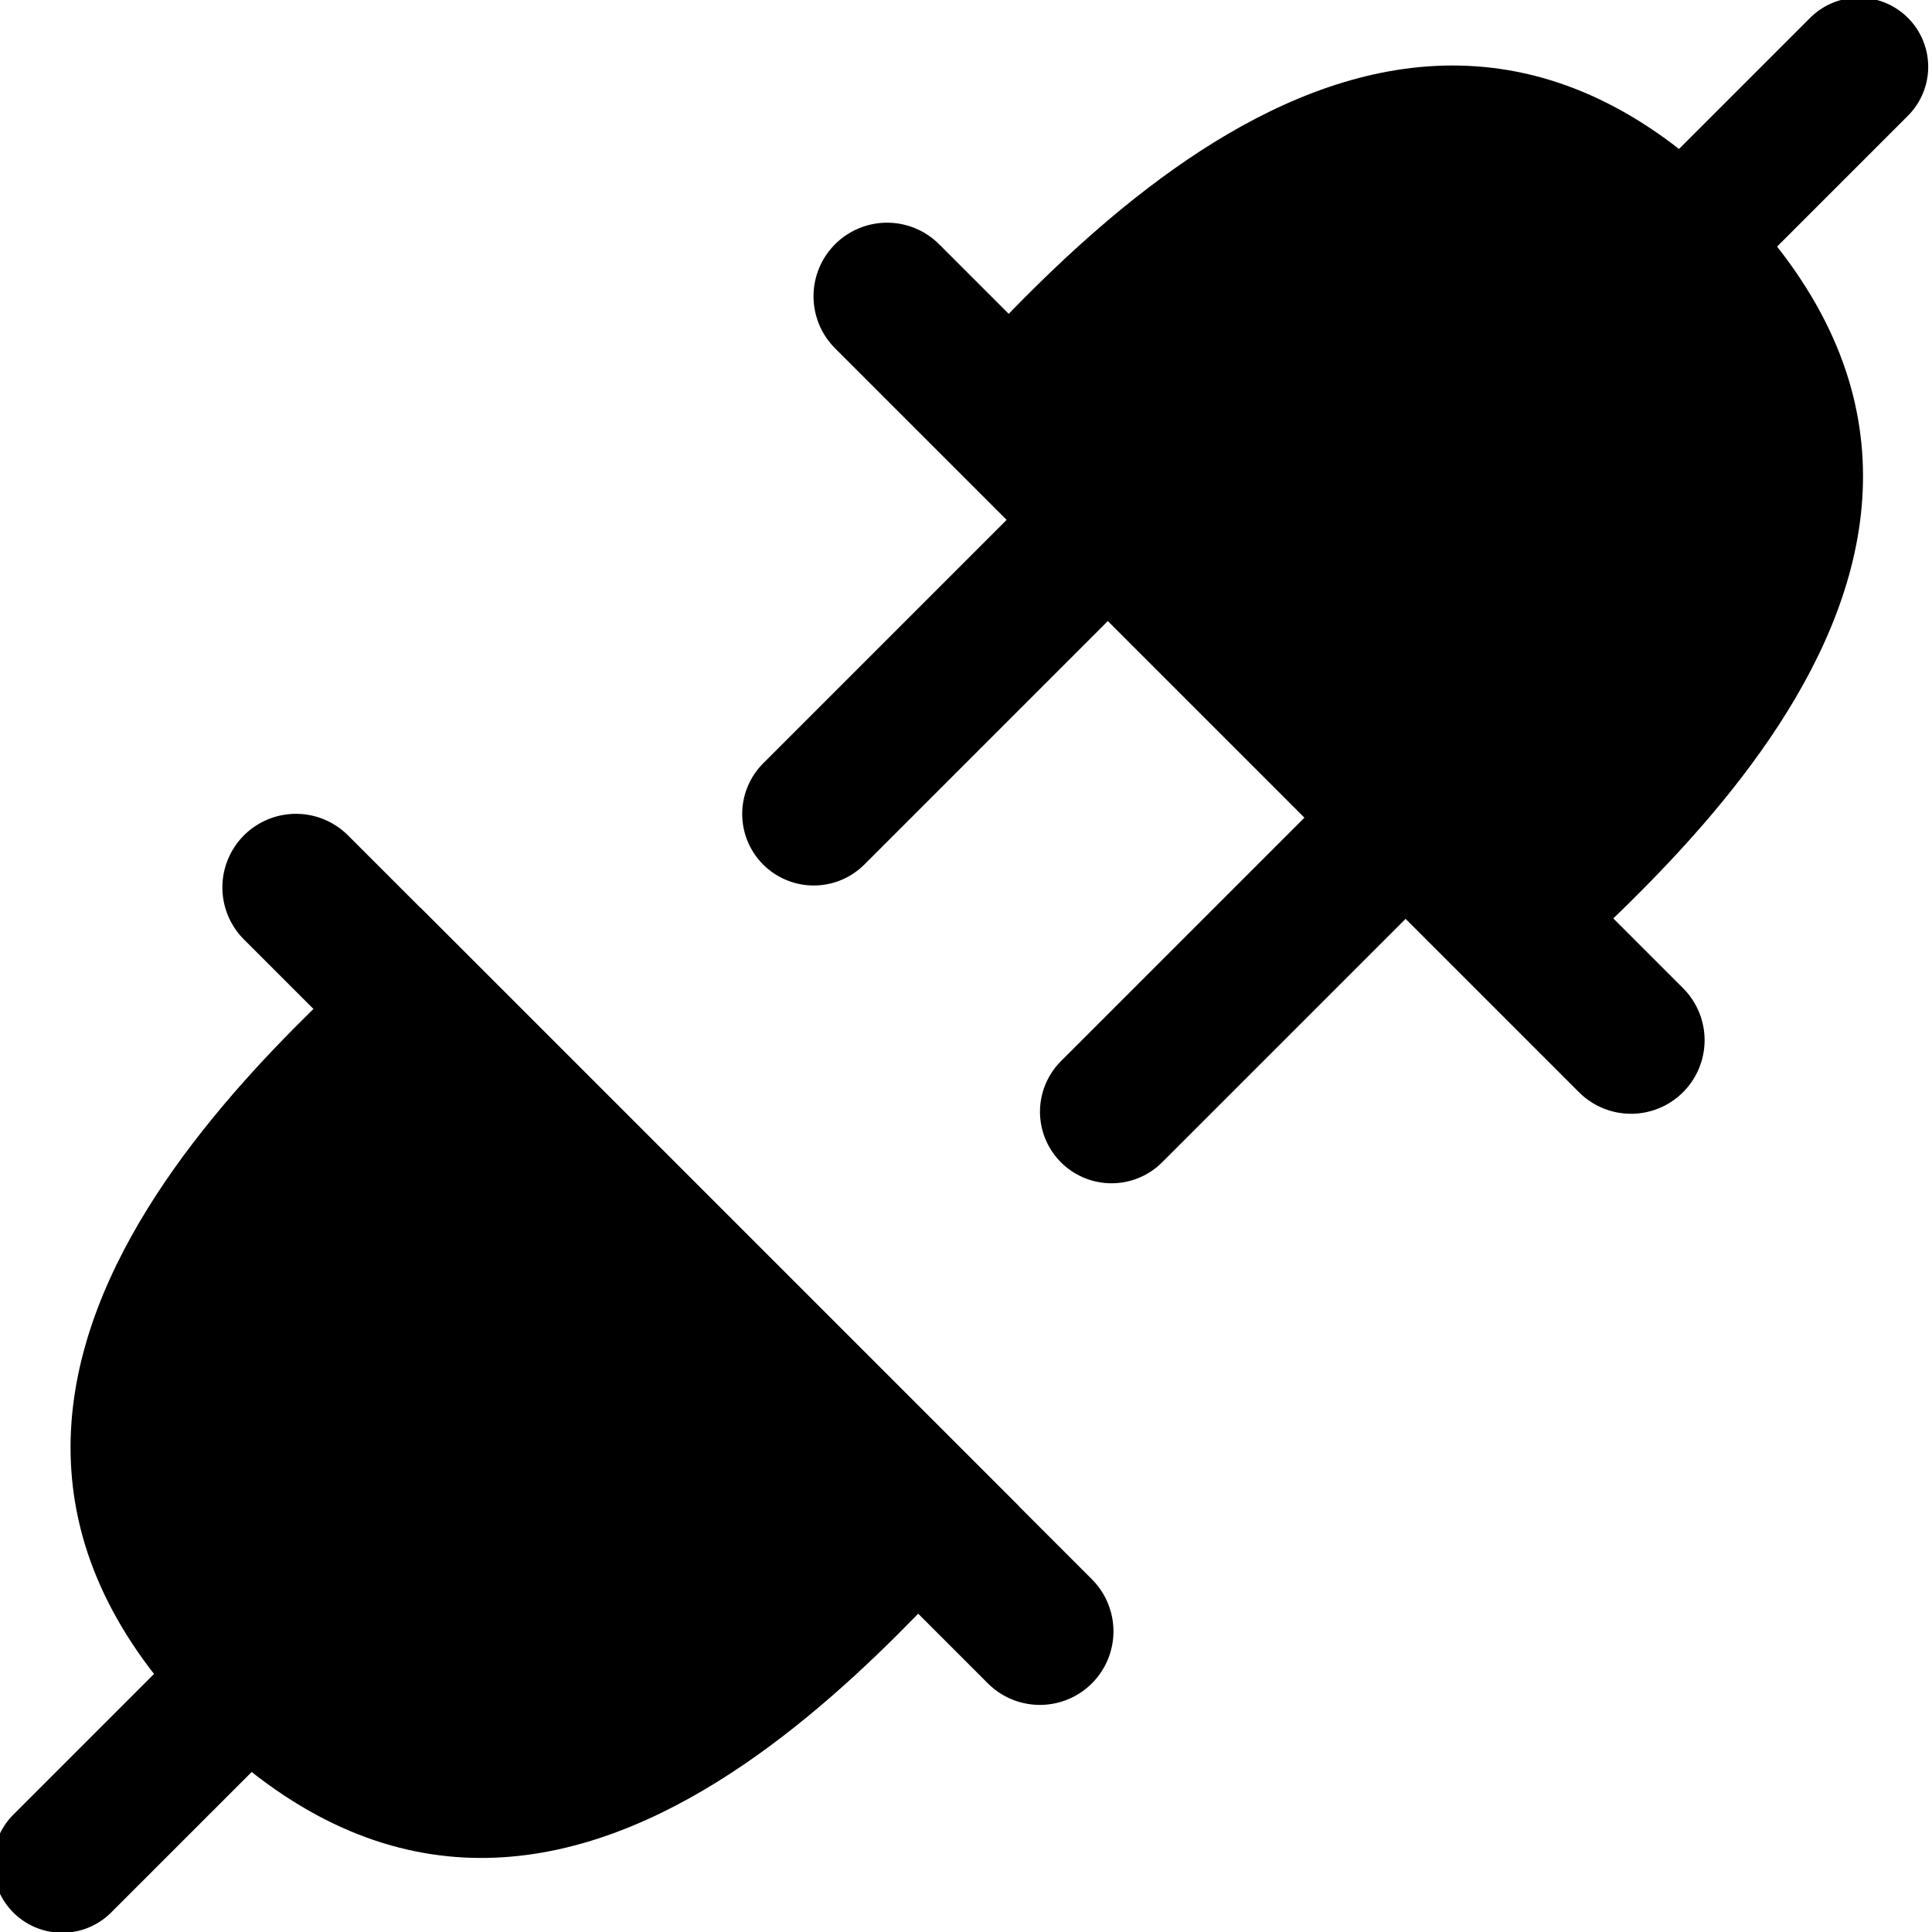 <?xml version="1.0" encoding="UTF-8" standalone="no"?>
<!-- Created with Inkscape (http://www.inkscape.org/) -->

<svg
   xmlns:dc="http://purl.org/dc/elements/1.1/"
   xmlns:cc="http://creativecommons.org/ns#"
   xmlns:rdf="http://www.w3.org/1999/02/22-rdf-syntax-ns#"
   xmlns:svg="http://www.w3.org/2000/svg"
   xmlns="http://www.w3.org/2000/svg"
   xmlns:sodipodi="http://sodipodi.sourceforge.net/DTD/sodipodi-0.dtd"
   xmlns:inkscape="http://www.inkscape.org/namespaces/inkscape"
   width="256"
   height="256"
   id="svg2"
   version="1.1"
   inkscape:version="0.48.5 r10040"
   sodipodi:docname="Plugins.svg">
  <defs
     id="defs4" />
  <sodipodi:namedview
     id="base"
     pagecolor="#000000"
     bordercolor="#666666"
     borderopacity="1.0"
     inkscape:pageopacity="0.0"
     inkscape:pageshadow="2"
     inkscape:zoom="0.9899495"
     inkscape:cx="50.053857"
     inkscape:cy="105.22766"
     inkscape:document-units="px"
     inkscape:current-layer="g3896"
     showgrid="false"
     fit-margin-top="0"
     fit-margin-left="0"
     fit-margin-right="0"
     fit-margin-bottom="0"
     inkscape:window-width="1680"
     inkscape:window-height="988"
     inkscape:window-x="-2"
     inkscape:window-y="-3"
     inkscape:window-maximized="1" />
  <g
     inkscape:label="Ebene 1"
     inkscape:groupmode="layer"
     id="layer1"
     transform="translate(-572.828,-715.161)">
    <g
       id="g3896"
       transform="matrix(0.707,-0.707,0.707,0.707,-391.073,742.199)"
       style="fill:#000000;stroke:#cccccc">
      <path
         inkscape:connector-curvature="0"
         id="path2999"
         d="m 645.381,773.454 0,139.424"
         style="fill:#000000;stroke:#000000;stroke-width:19.504;stroke-linecap:round;stroke-linejoin:miter;stroke-miterlimit:4;stroke-opacity:1;stroke-dasharray:none" />
      <path
         sodipodi:nodetypes="cscccc"
         inkscape:connector-curvature="0"
         id="path2994"
         d="m 62.882,171.905 c -12.302,0 -59.852,8.916 -59.852,-46.341 0,-54.948 48.073,-46.341 59.852,-46.341 l 2e-6,0 -10e-7,46.341 z"
         style="fill:#000000;fill-opacity:1;stroke:none"
         transform="matrix(1.626,0,0,1.21,552.895,691.202)" />
      <path
         sodipodi:nodetypes="cscccc"
         inkscape:connector-curvature="0"
         id="path2994-2"
         d="m 747.406,899.209 c 20.005,0 97.333,10.788 97.333,-56.073 0,-66.487 -78.178,-56.073 -97.333,-56.073 l -10e-6,0 0,56.073 z"
         style="fill:#000000;fill-opacity:1;stroke:none" />
      <path
         inkscape:connector-curvature="0"
         id="path2999-6"
         d="m 756.171,773.455 0,139.424"
         style="fill:#000000;fill-opacity:1;stroke:#000000;stroke-width:19.504;stroke-linecap:round;stroke-linejoin:miter;stroke-miterlimit:4;stroke-opacity:1;stroke-dasharray:none" />
      <path
         inkscape:connector-curvature="0"
         id="path2999-6-4-9"
         d="m 807.415,815.092 -106.631,0"
         style="fill:#000000;fill-opacity:1;stroke:#000000;stroke-width:18.961;stroke-linecap:round;stroke-linejoin:miter;stroke-miterlimit:4;stroke-opacity:1;stroke-dasharray:none" />
      <path
         inkscape:connector-curvature="0"
         id="path2999-6-4-9-0"
         d="m 807.415,870.903 -106.631,0"
         style="fill:#000000;fill-opacity:1;stroke:#000000;stroke-width:18.961;stroke-linecap:round;stroke-linejoin:miter;stroke-miterlimit:4;stroke-opacity:1;stroke-dasharray:none" />
      <path
         inkscape:connector-curvature="0"
         id="path2999-6-4-4"
         d="m 639.541,843.029 -107.54,0"
         style="fill:#000000;fill-opacity:1;stroke:#000000;stroke-width:18.339;stroke-linecap:round;stroke-linejoin:miter;stroke-miterlimit:4;stroke-opacity:1;stroke-dasharray:none" />
      <path
         inkscape:connector-curvature="0"
         id="path2999-6-4-4-4"
         d="m 868.753,843.029 -107.54,0"
         style="fill:#000000;fill-opacity:1;stroke:#000000;stroke-width:18.339;stroke-linecap:round;stroke-linejoin:miter;stroke-miterlimit:4;stroke-opacity:1;stroke-dasharray:none" />
    </g>
  </g>
</svg>

